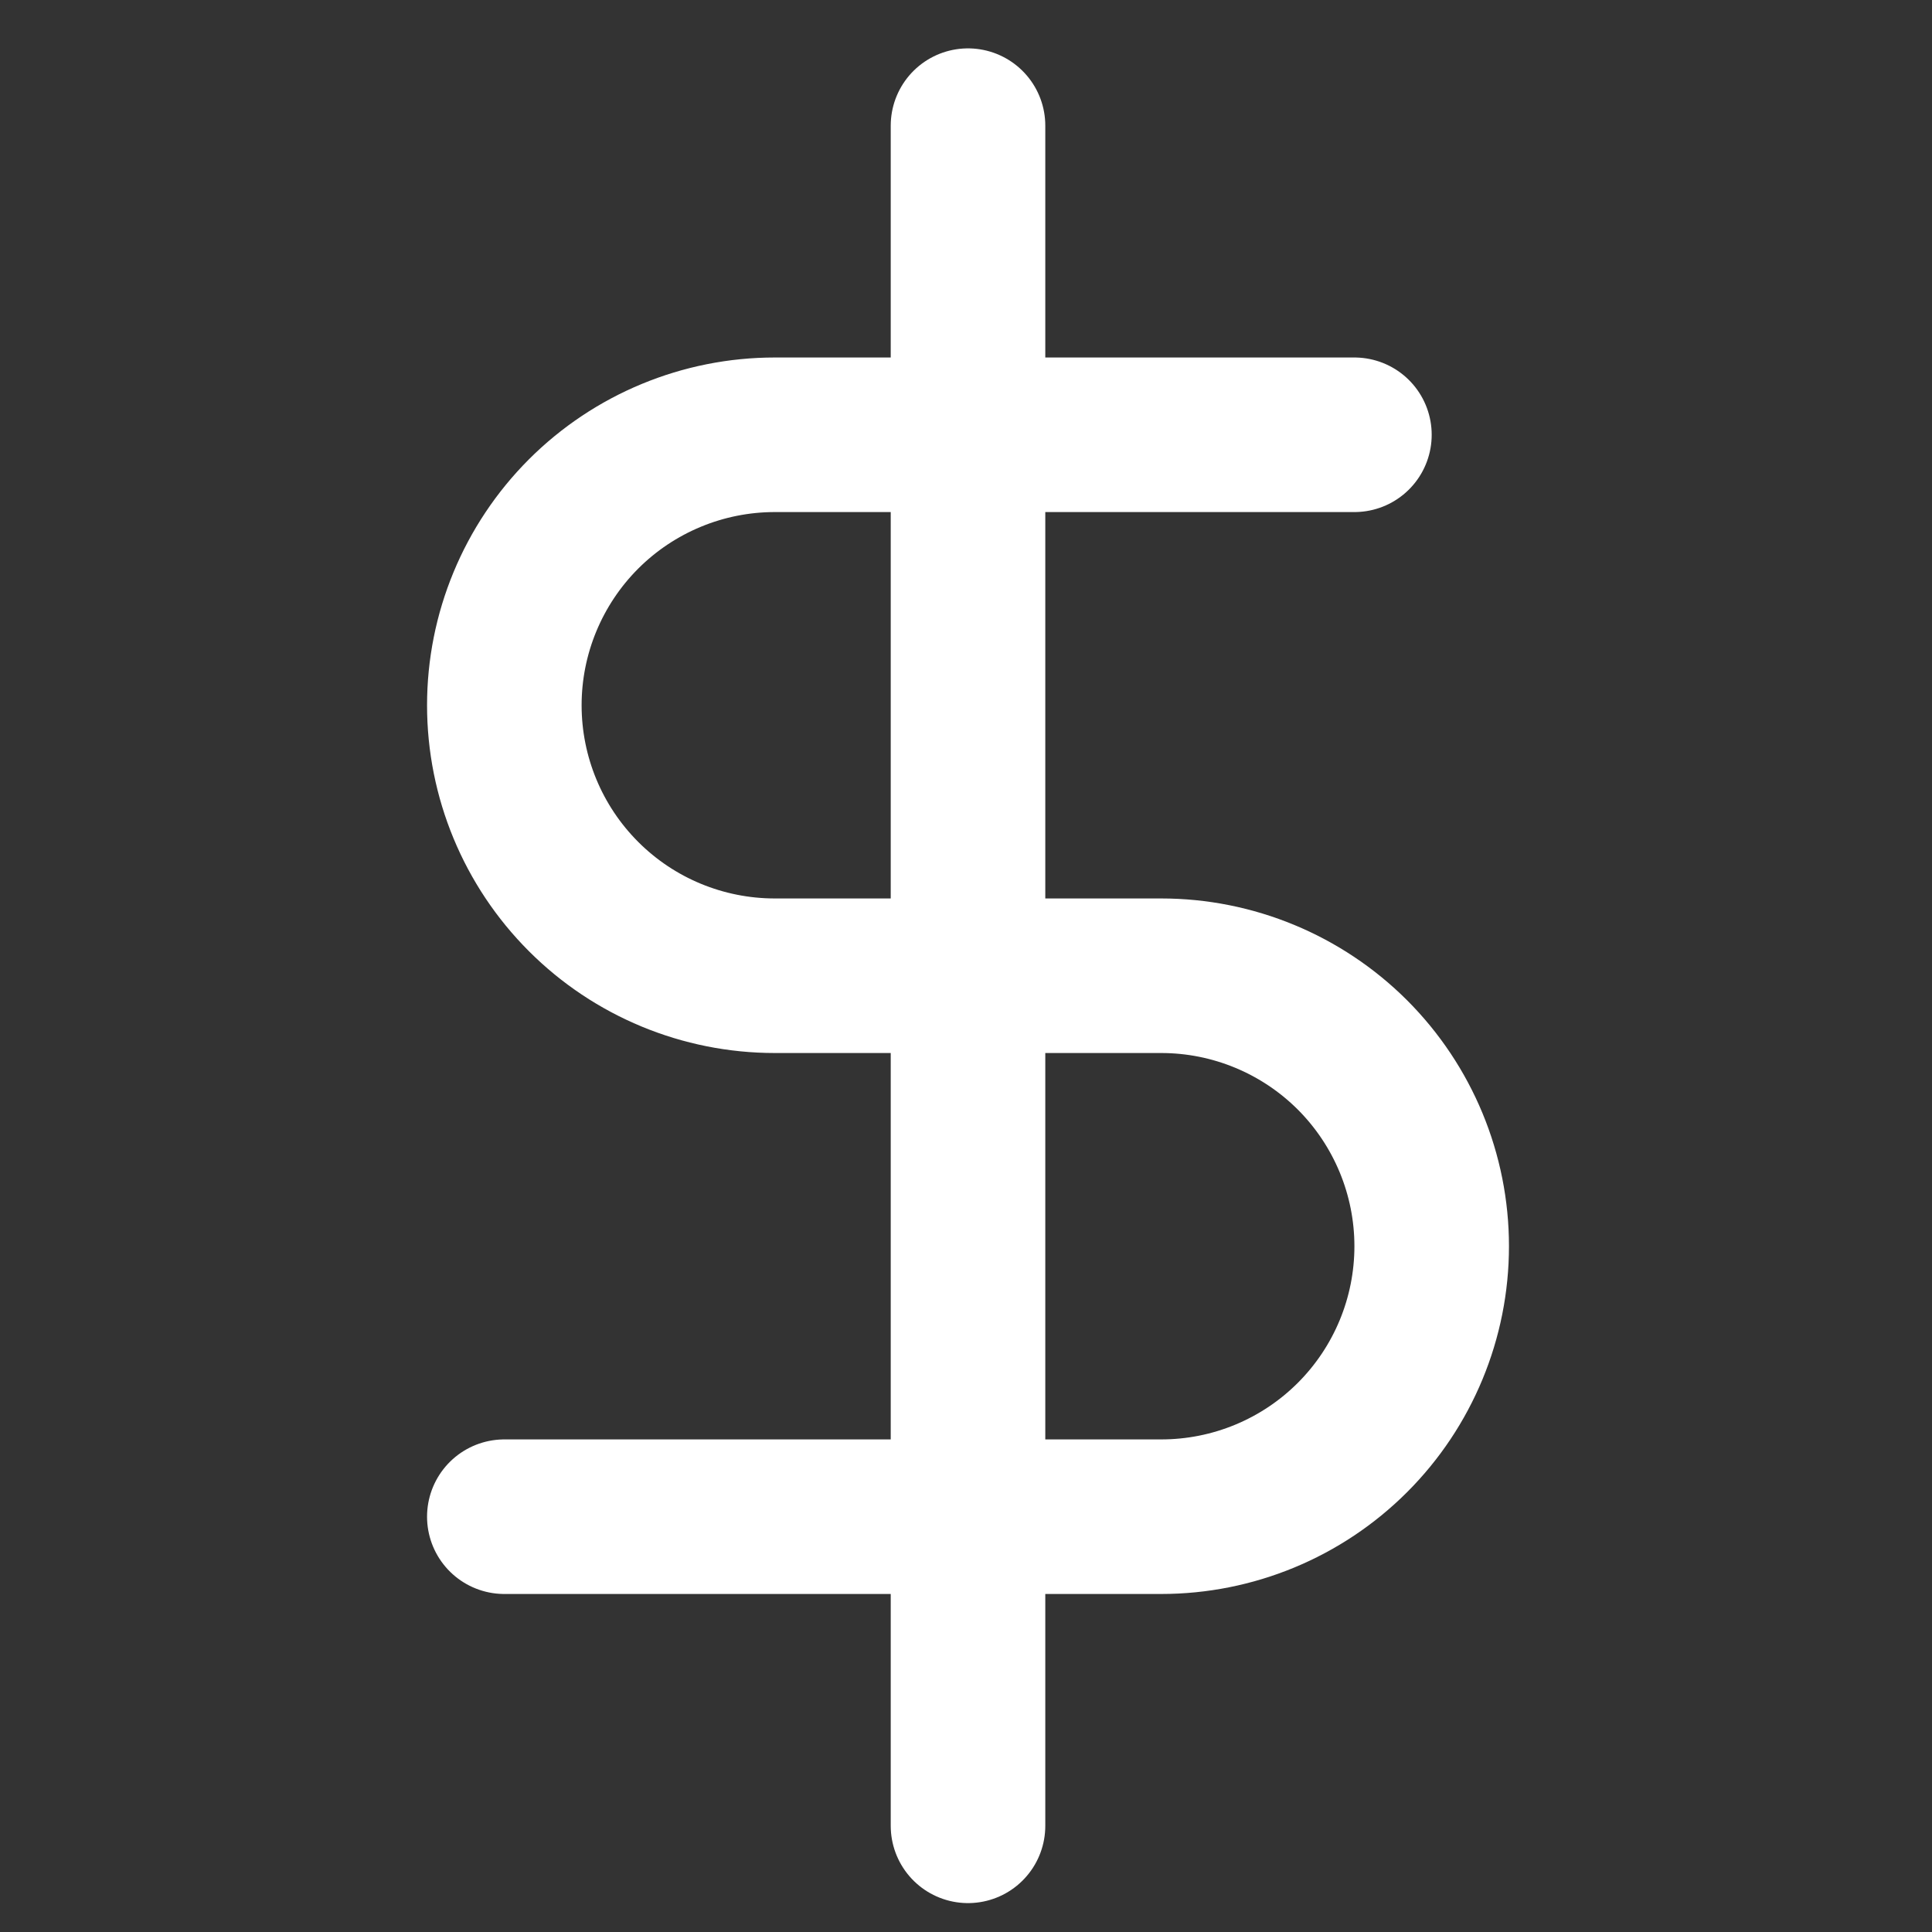 <svg width="25" height="25" viewBox="0 0 25 25" fill="none" xmlns="http://www.w3.org/2000/svg">
<rect x="0" y="0" width="25" height="25" fill="#333333" stroke="none"/>
<g clip-path="url(#clip0)">
<path d="M12.526 1.626V23.626" stroke="white" stroke-width="2" stroke-linecap="round" stroke-linejoin="round"/>
<path d="M17.526 5.626H10.026C9.098 5.626 8.207 5.995 7.551 6.651C6.895 7.308 6.526 8.198 6.526 9.126C6.526 10.055 6.895 10.945 7.551 11.601C8.207 12.258 9.098 12.626 10.026 12.626H15.026C15.954 12.626 16.844 12.995 17.501 13.651C18.157 14.308 18.526 15.198 18.526 16.126C18.526 17.055 18.157 17.945 17.501 18.601C16.844 19.258 15.954 19.626 15.026 19.626H6.526" stroke="white" stroke-width="2" stroke-linecap="round" stroke-linejoin="round"/>
</g>
<defs>
<clipPath id="clip0">
<rect width="24" height="24" fill="white" transform="translate(0.526 0.626)"/>
</clipPath>
</defs>
</svg>
